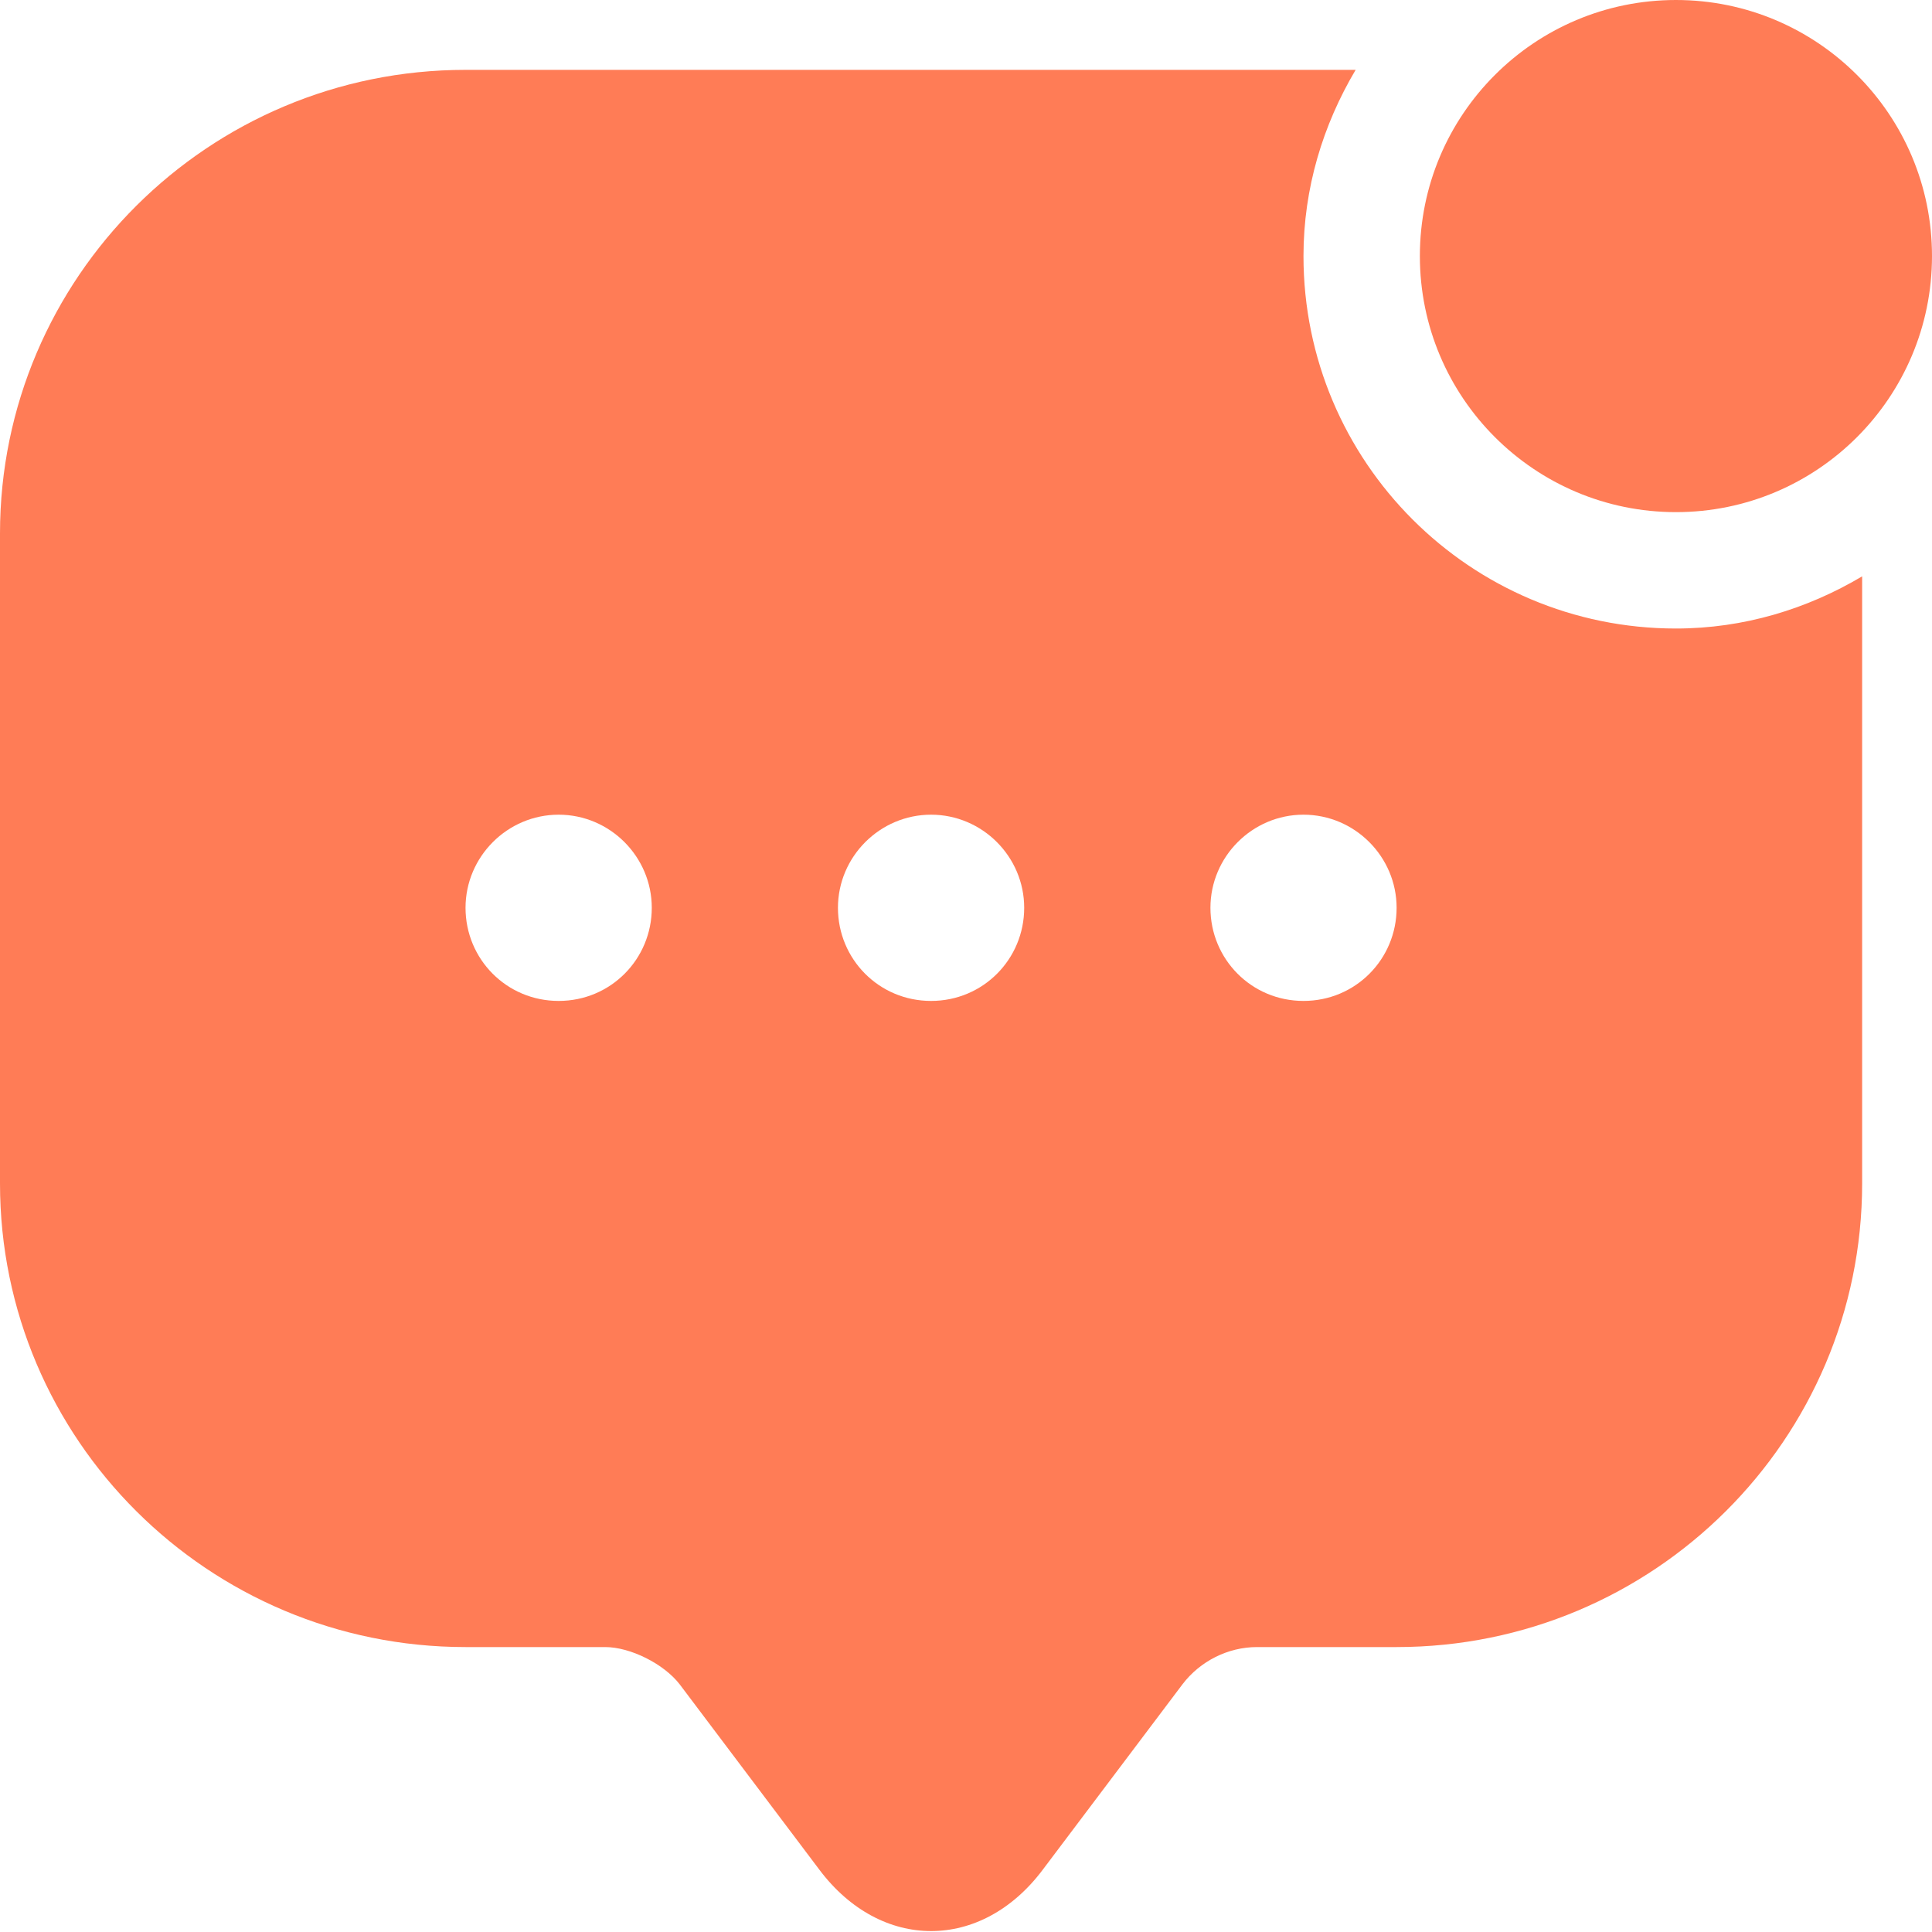 <svg width="25" height="25" viewBox="0 0 25 25" fill="none" xmlns="http://www.w3.org/2000/svg">
<path fill-rule="evenodd" clip-rule="evenodd" d="M16.867 3.313C16.867 5.976 19.024 8.133 21.687 8.133C22.566 8.133 23.386 7.88 24.096 7.458V15.313C24.096 18.627 21.398 21.313 18.072 21.313H16.265C15.892 21.313 15.53 21.494 15.301 21.795L13.494 24.193C12.699 25.253 11.398 25.253 10.602 24.193L8.795 21.795C8.59 21.53 8.157 21.313 7.831 21.313H6.024C2.699 21.313 0 18.627 0 15.313V14.109V6.904C0 3.591 2.699 0.904 6.024 0.904H17.542C17.12 1.615 16.867 2.434 16.867 3.313ZM7.229 12.952C6.554 12.952 6.024 12.41 6.024 11.747C6.024 11.085 6.566 10.542 7.229 10.542C7.892 10.542 8.434 11.085 8.434 11.747C8.434 12.41 7.904 12.952 7.229 12.952ZM10.843 11.747C10.843 12.41 11.373 12.952 12.048 12.952C12.723 12.952 13.253 12.41 13.253 11.747C13.253 11.085 12.711 10.542 12.048 10.542C11.386 10.542 10.843 11.085 10.843 11.747ZM16.867 12.952C16.193 12.952 15.663 12.41 15.663 11.747C15.663 11.085 16.205 10.542 16.867 10.542C17.53 10.542 18.072 11.085 18.072 11.747C18.072 12.41 17.542 12.952 16.867 12.952Z" fill="#FF7C56"/>
<path fill-rule="evenodd" clip-rule="evenodd" d="M25 3.313C25 5.143 23.517 6.627 21.687 6.627C19.857 6.627 18.373 5.143 18.373 3.313C18.373 1.483 19.857 0 21.687 0C23.517 0 25 1.483 25 3.313Z" fill="#FF7C56"/>
</svg>
